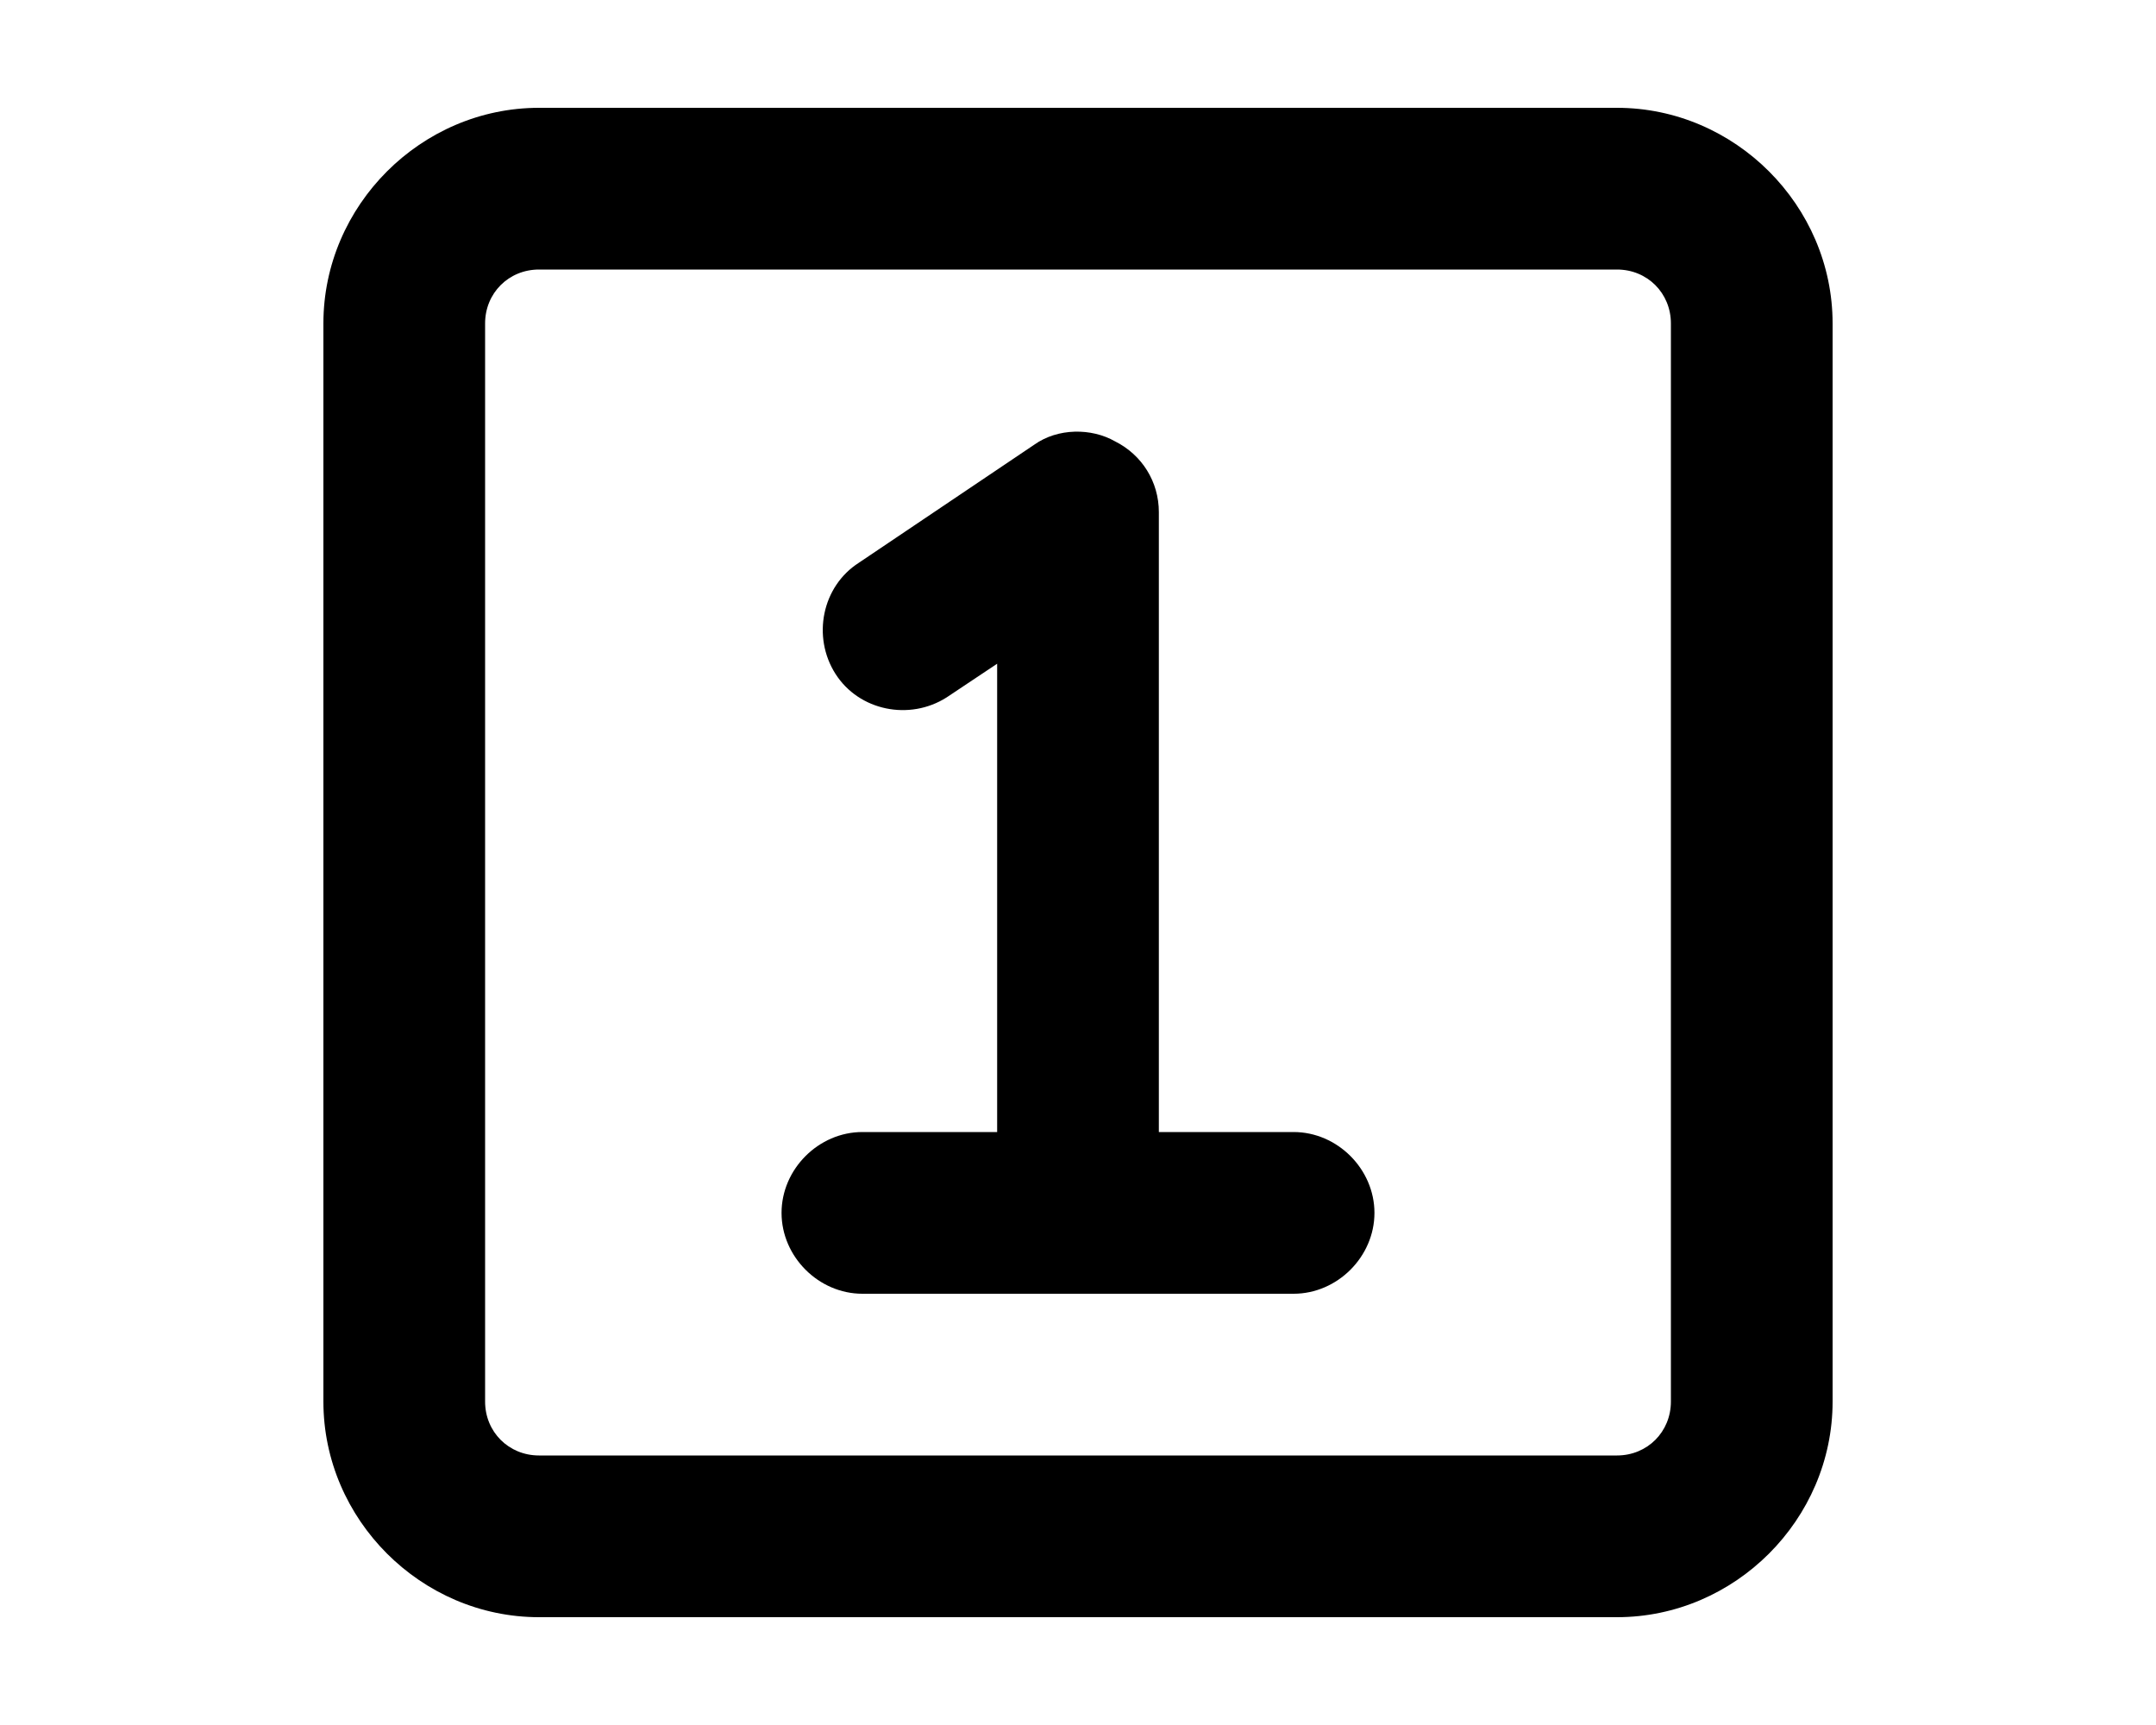 <?xml version="1.0" standalone="no"?><!DOCTYPE svg PUBLIC "-//W3C//DTD SVG 1.1//EN" "http://www.w3.org/Graphics/SVG/1.1/DTD/svg11.dtd"><svg t="1700211716606" class="icon" viewBox="0 0 1280 1024" version="1.1" xmlns="http://www.w3.org/2000/svg" p-id="4186" xmlns:xlink="http://www.w3.org/1999/xlink" width="40" height="32"><path d="M960 64H320c-70 0-128 58-128 128v640c0 70 58 128 128 128h640c70 0 128-58 128-128V192c0-70-58-128-128-128z m32 768c0 18-14 32-32 32H320c-18 0-32-14-32-32V192c0-18 14-32 32-32h640c18 0 32 14 32 32v640z m-224-160h-80V304c0-18-10-34-26-42-14-8-34-8-48 2l-104 70c-22 14-28 44-14 66s44 28 66 14l30-20v278h-80c-26 0-48 22-48 48s22 48 48 48h256c26 0 48-22 48-48s-22-48-48-48z" p-id="4187"></path></svg>